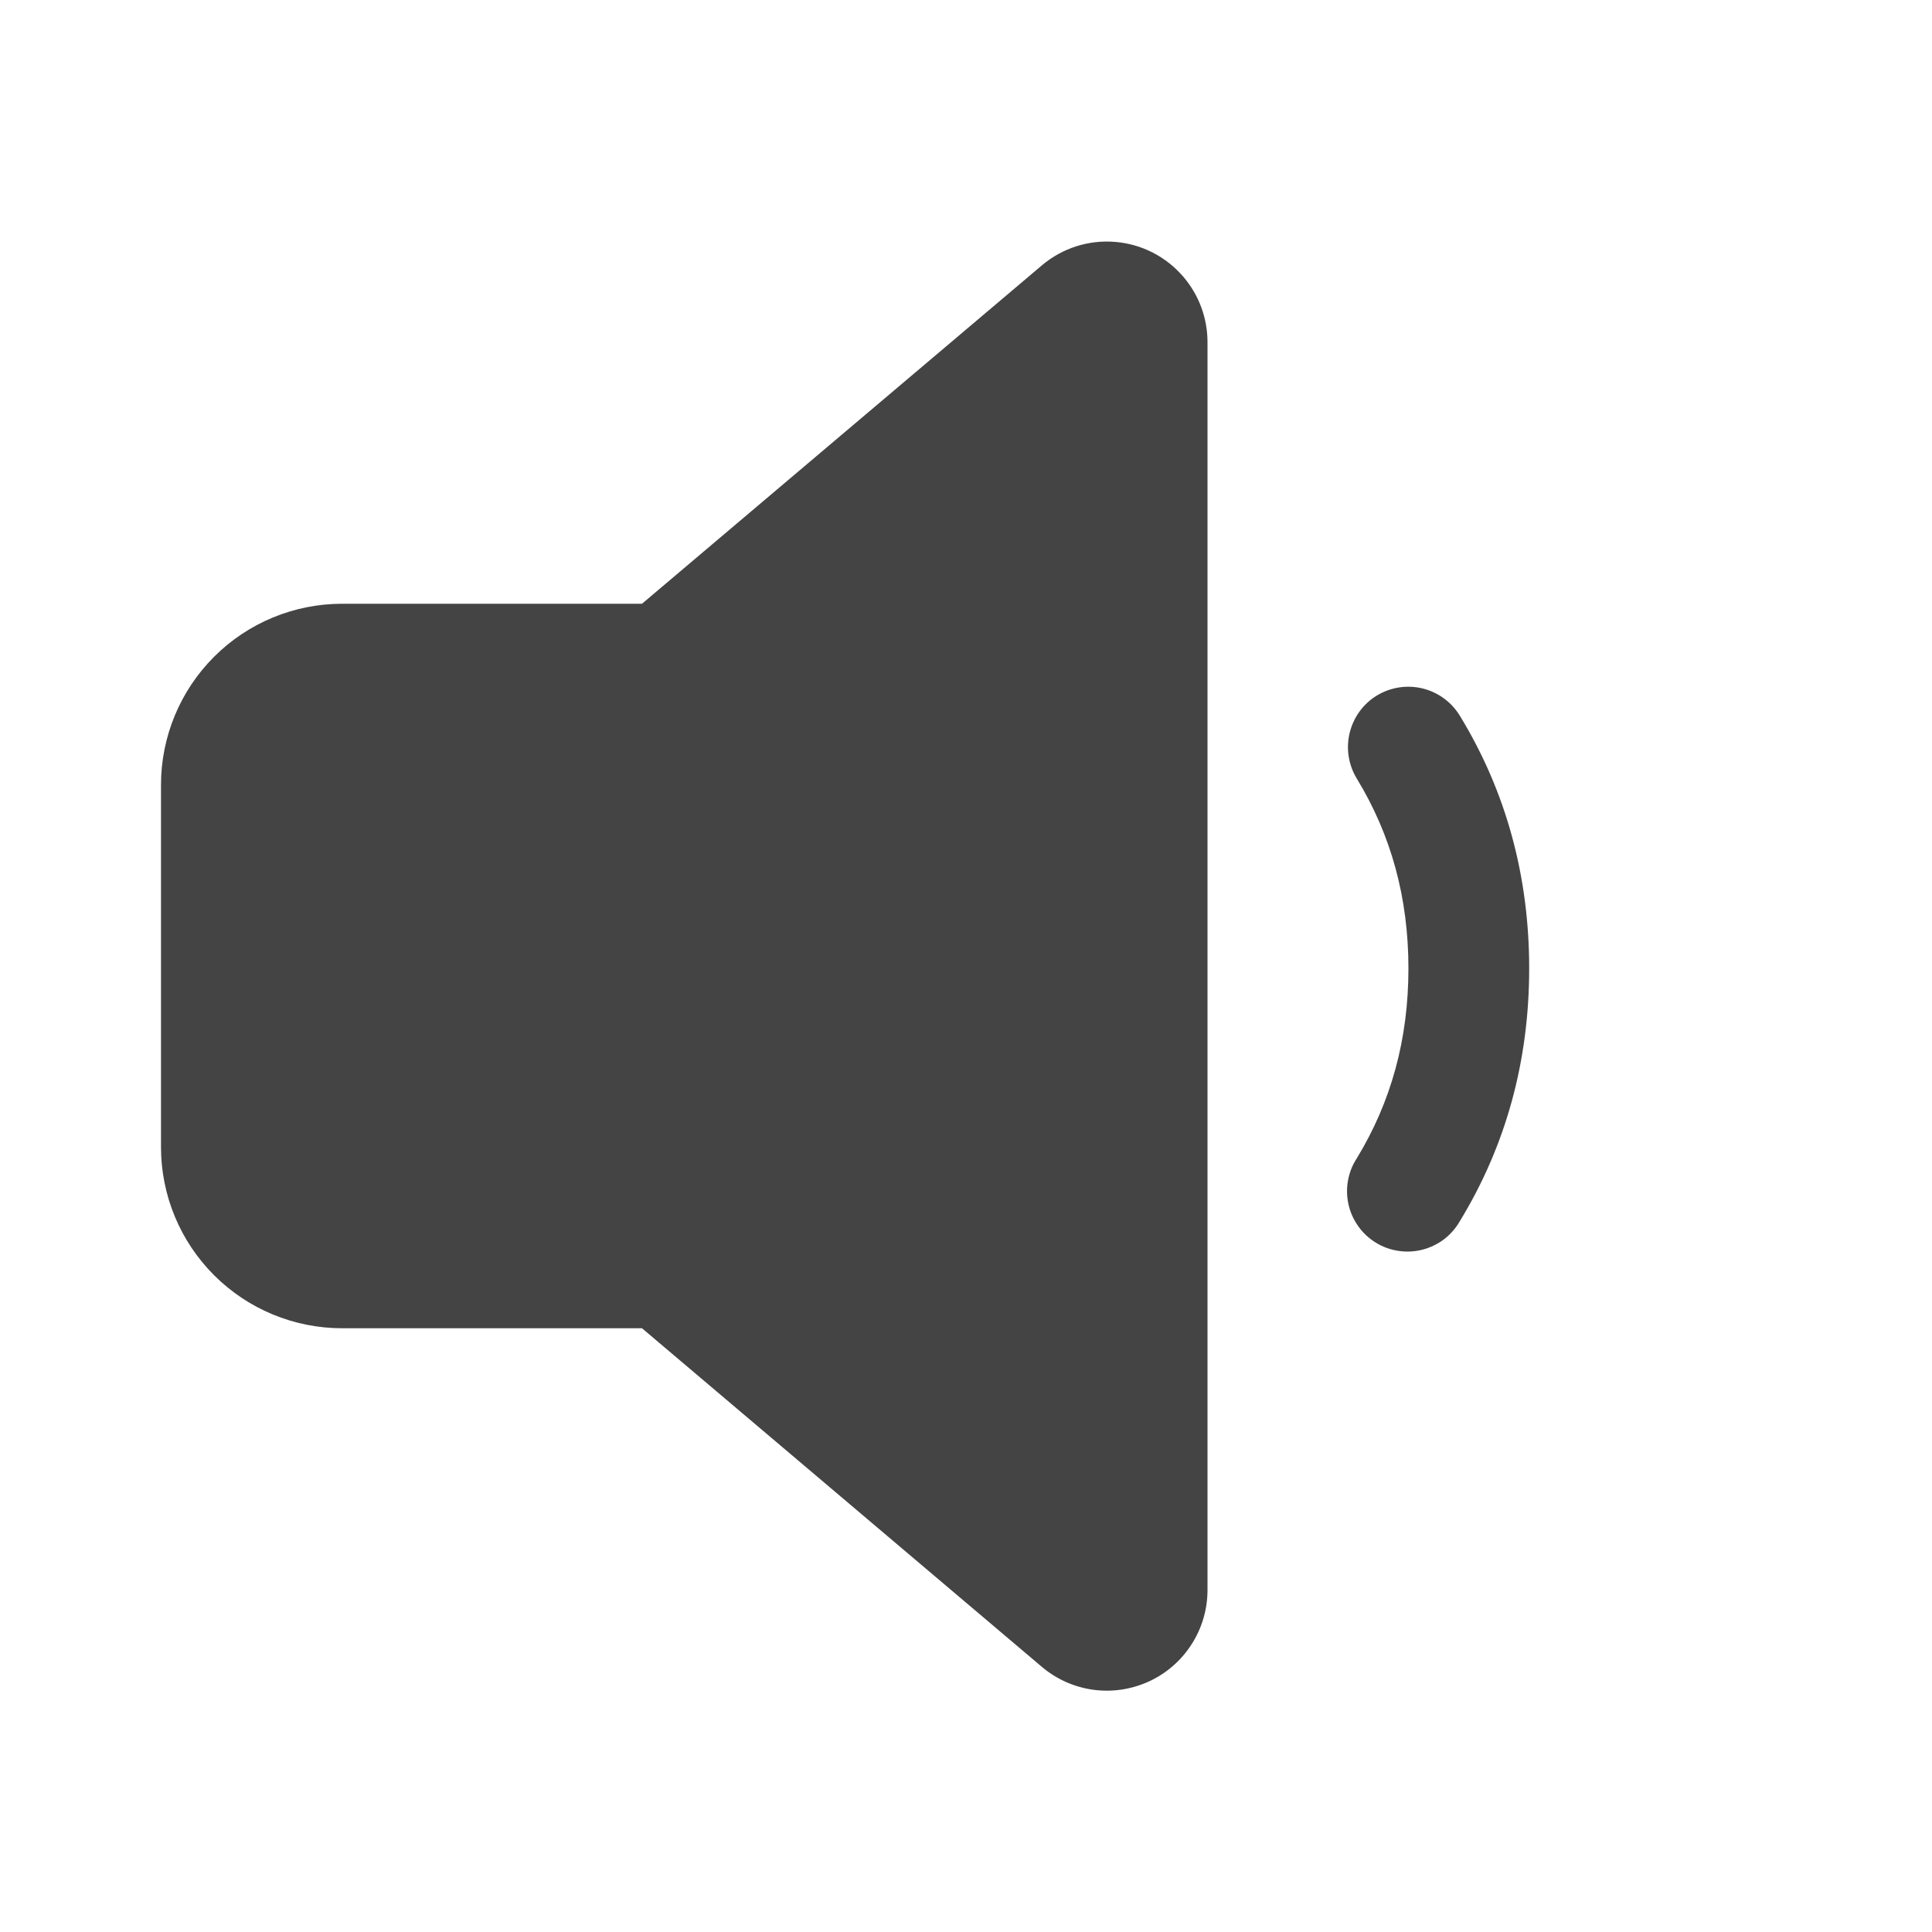 <svg width="24" height="24" viewBox="0 0 24 24" fill="none" xmlns="http://www.w3.org/2000/svg">
<path d="M14.704 3.443C14.895 3.668 15 3.954 15 4.25V19.752C15 19.99 14.932 20.224 14.803 20.425C14.675 20.626 14.492 20.786 14.276 20.886C14.059 20.986 13.819 21.023 13.582 20.991C13.346 20.959 13.124 20.86 12.942 20.706L7.975 16.5H4.25C3.653 16.5 3.081 16.263 2.659 15.841C2.237 15.419 2 14.847 2 14.25V9.75C2 9.153 2.237 8.581 2.659 8.159C3.081 7.737 3.653 7.5 4.25 7.5H7.975L12.943 3.296C13.196 3.082 13.524 2.977 13.854 3.005C14.184 3.032 14.49 3.19 14.704 3.443ZM17.104 8.64C17.274 8.537 17.478 8.505 17.671 8.552C17.864 8.599 18.03 8.72 18.134 8.89C18.708 9.83 18.996 10.882 18.996 12.03C18.996 13.178 18.708 14.231 18.134 15.171C18.084 15.258 18.017 15.334 17.938 15.395C17.858 15.455 17.767 15.499 17.67 15.524C17.573 15.549 17.472 15.554 17.373 15.539C17.273 15.525 17.178 15.49 17.093 15.438C17.007 15.386 16.933 15.317 16.875 15.236C16.816 15.154 16.774 15.062 16.752 14.964C16.73 14.867 16.727 14.765 16.745 14.667C16.762 14.568 16.799 14.474 16.854 14.39C17.282 13.688 17.496 12.907 17.496 12.03C17.496 11.153 17.282 10.373 16.854 9.671C16.751 9.501 16.719 9.297 16.766 9.104C16.813 8.911 16.934 8.743 17.104 8.64Z" fill="#444444"/>
</svg>
